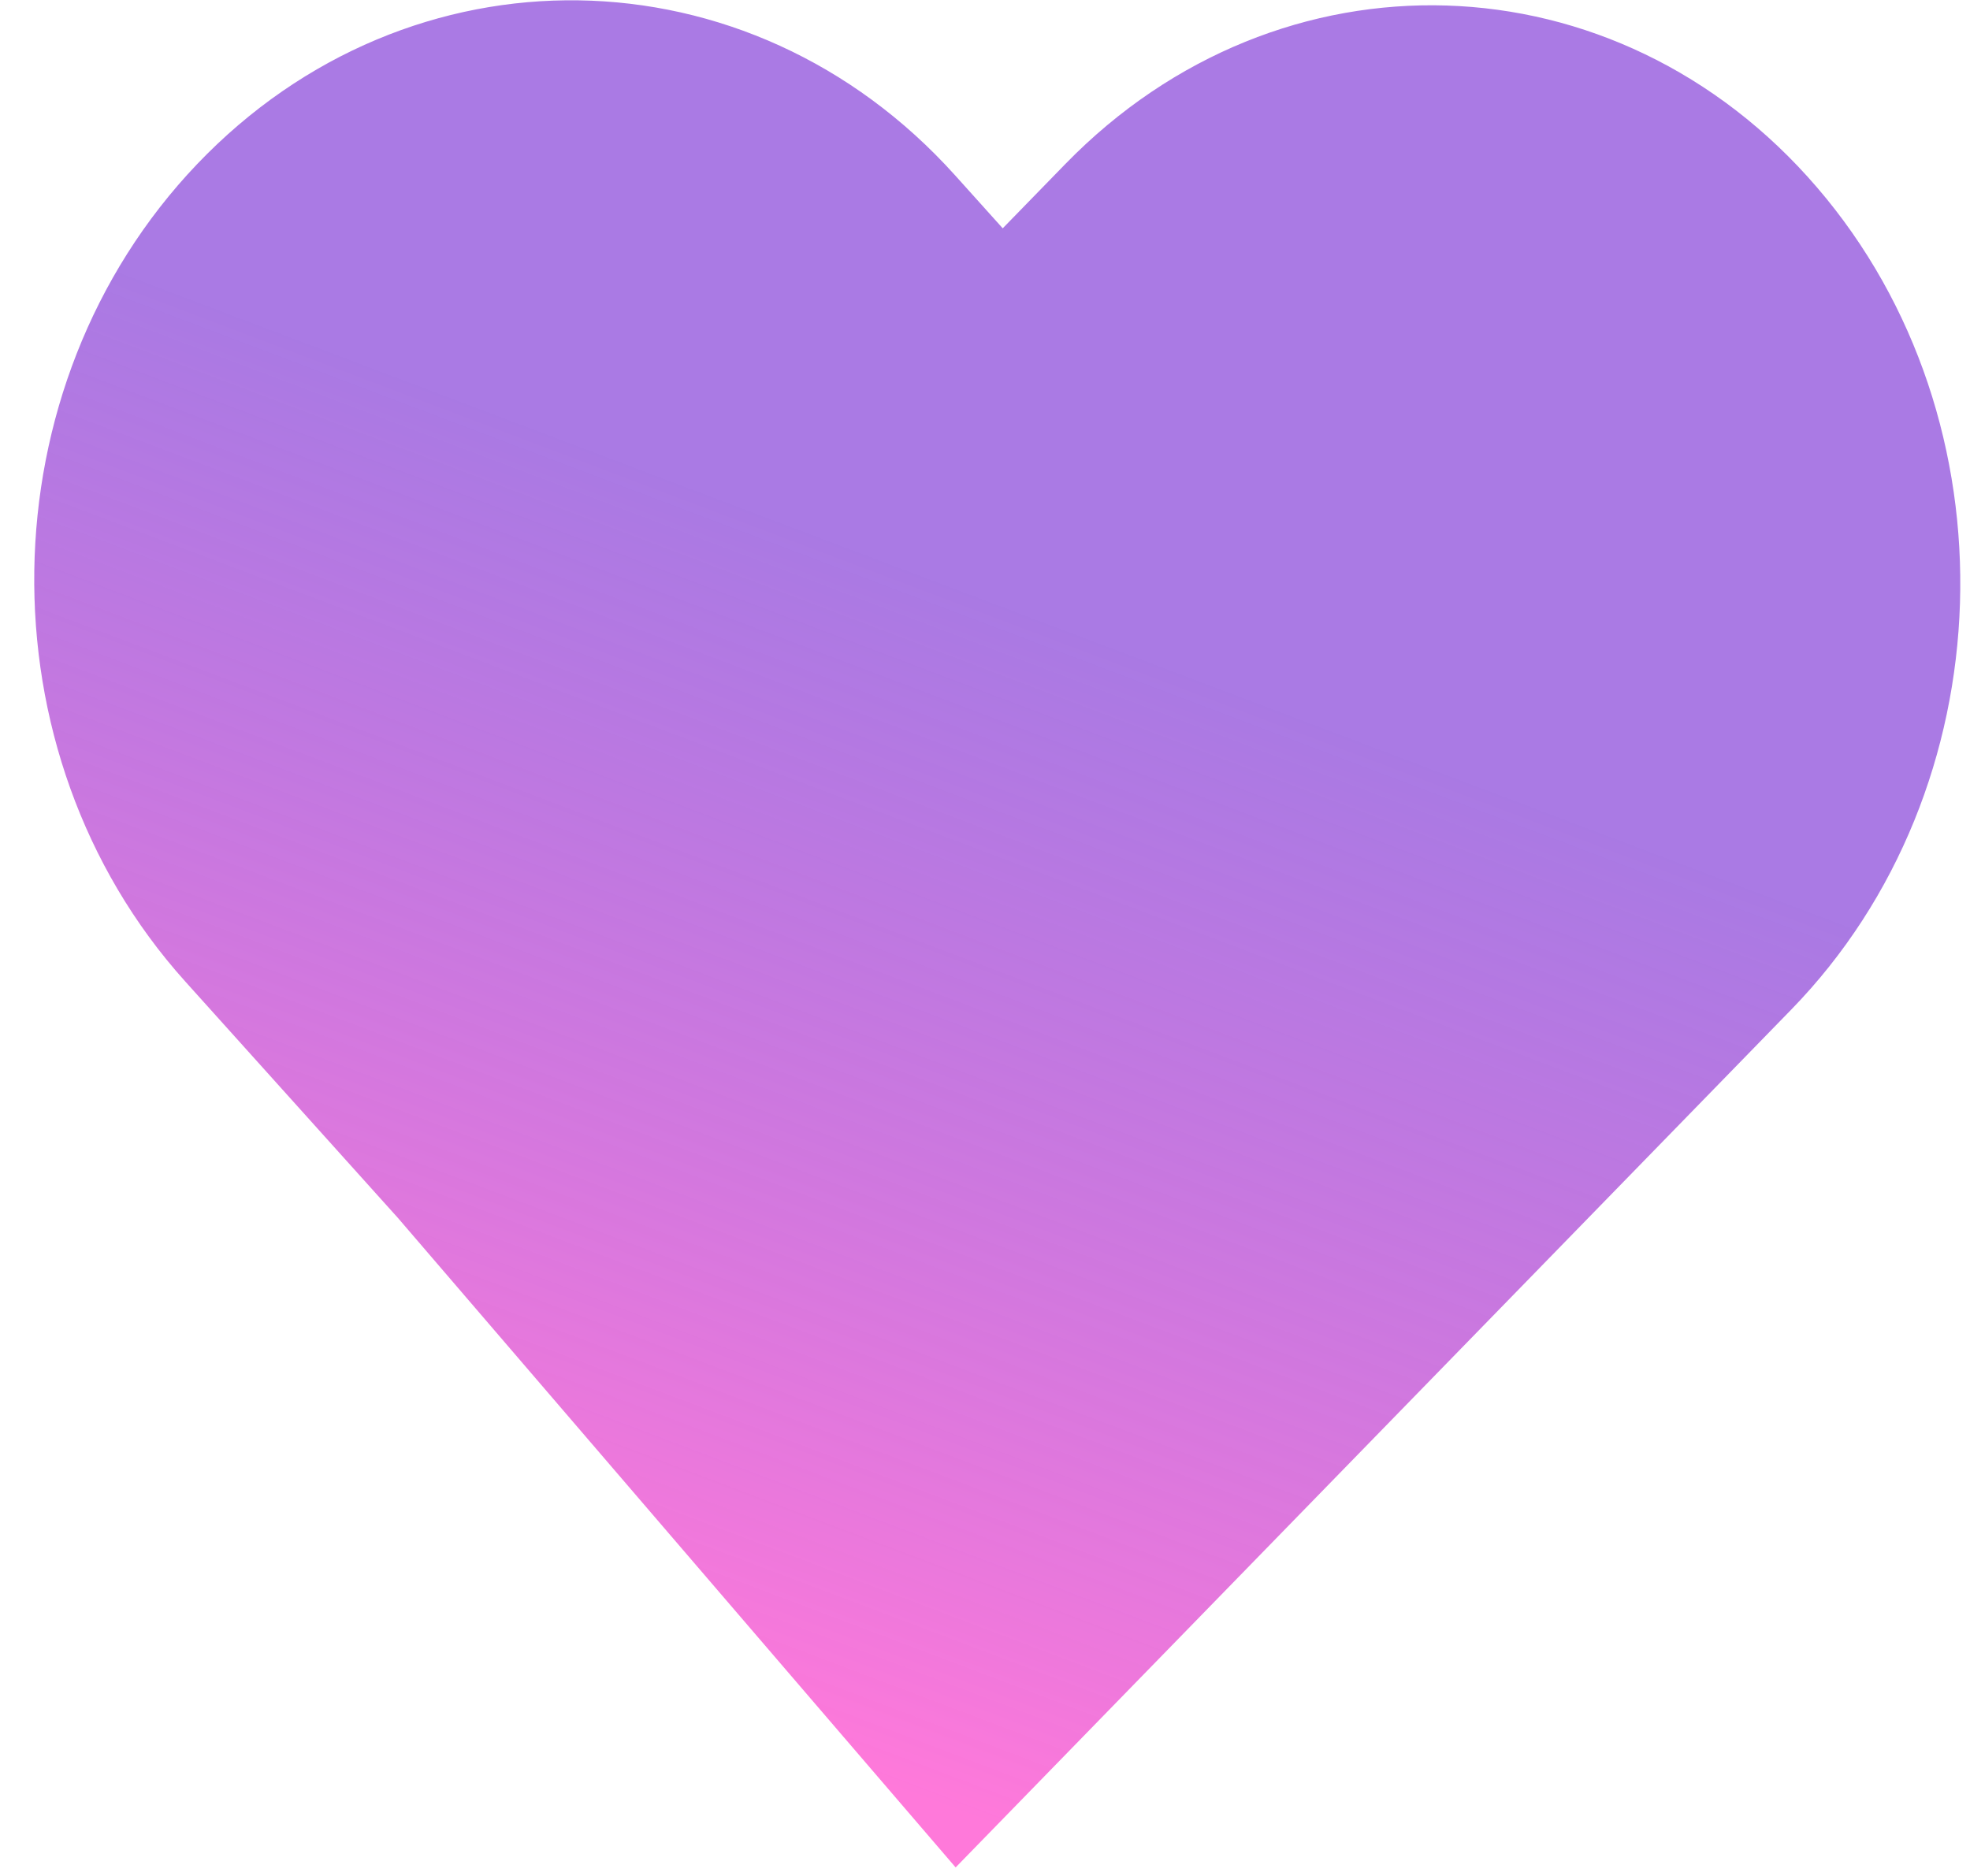 <svg width="21" height="20" viewBox="0 0 21 20" fill="none" xmlns="http://www.w3.org/2000/svg">
<path fill-rule="evenodd" clip-rule="evenodd" d="M10.181 1.869C7.986 -0.571 4.37 -0.625 2.103 1.748C-0.163 4.122 -0.221 8.023 1.974 10.463L4.243 12.986L10.187 19.909L19.096 10.762C21.385 8.411 21.508 4.488 19.37 1.999C17.233 -0.49 13.646 -0.602 11.357 1.748L10.689 2.434L10.181 1.869Z" fill="url(#paint0_linear)" style="mix-blend-mode:darken"/>
<defs>
<linearGradient id="paint0_linear" x1="15" y1="-5.02733e-07" x2="7.722" y2="19.228" gradientUnits="userSpaceOnUse">
<stop offset="0.368" stop-color="#9356DC" stop-opacity="0.79"/>
<stop offset="0.962" stop-color="#FF79DA"/>
</linearGradient>
</defs>
</svg>
